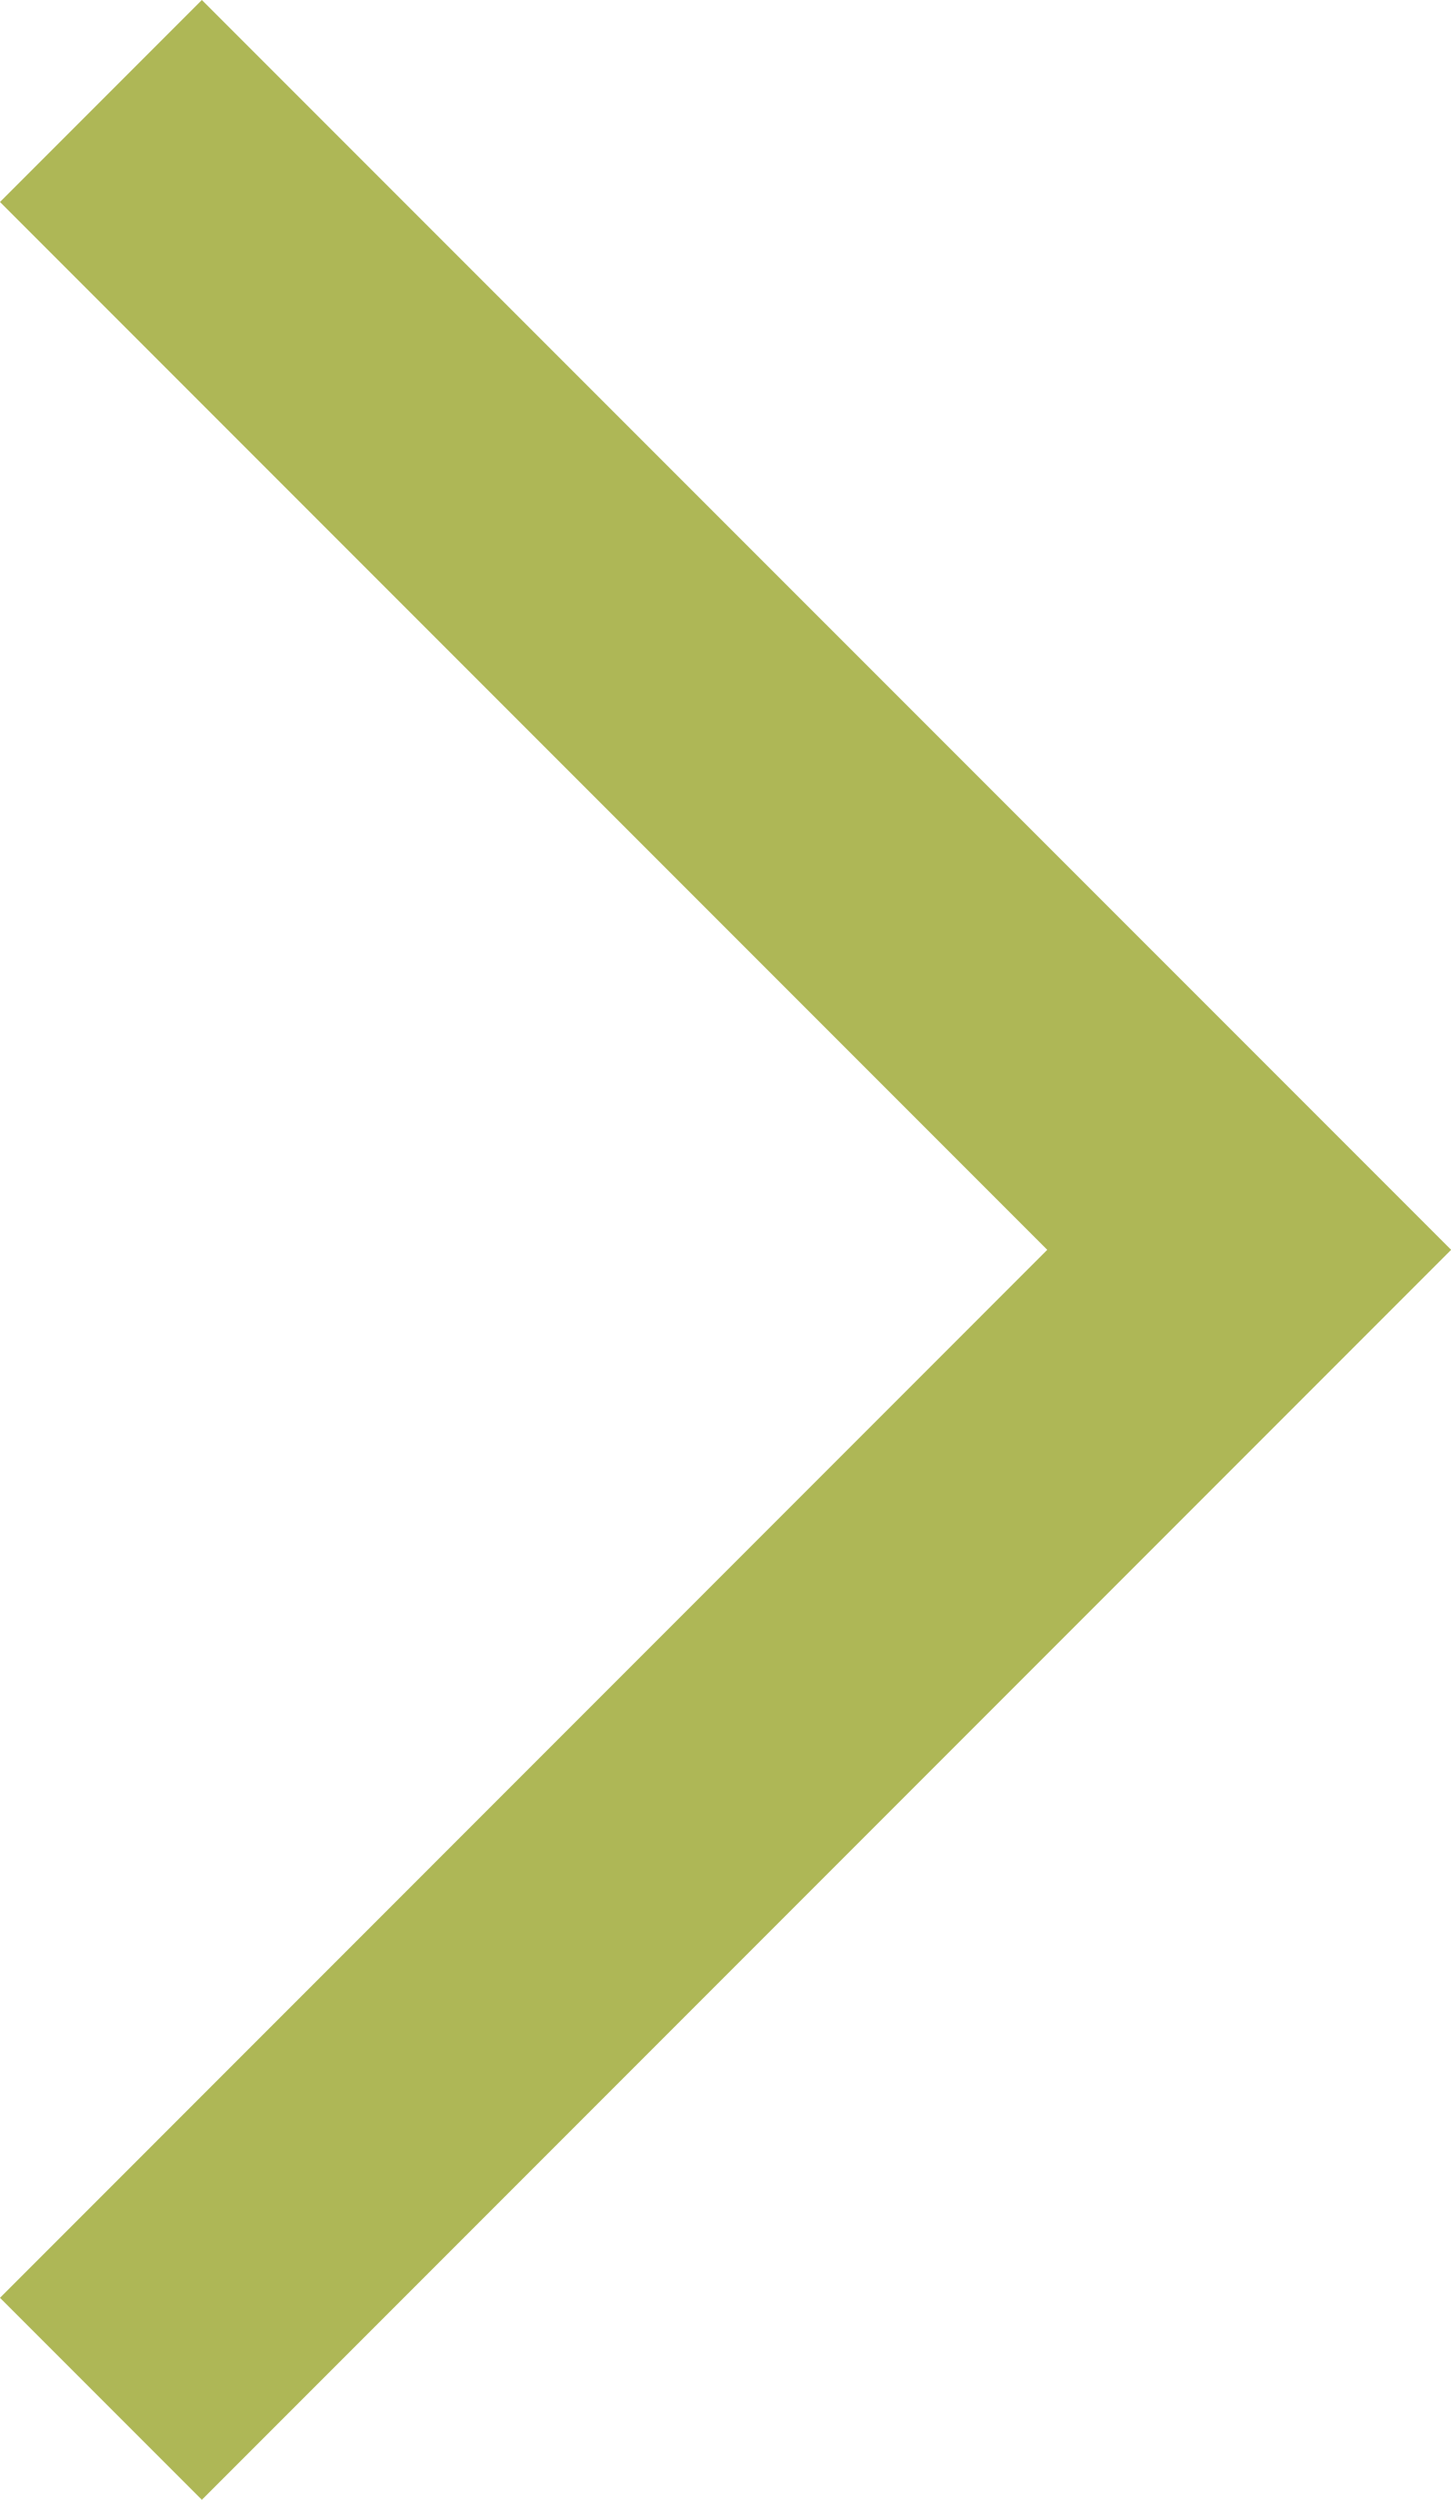 <svg xmlns="http://www.w3.org/2000/svg" viewBox="0 0 9.905 17.055">
  <defs>
    <style>
      .cls-1 {
        fill: #aeb756;
      }
    </style>
  </defs>
  <path id="Path_138" data-name="Path 138" class="cls-1" d="M1.378,0,0,1.378,7.149,8.527,0,15.677l1.378,1.378L9.906,8.527Z" transform="translate(0)"/>
</svg>
